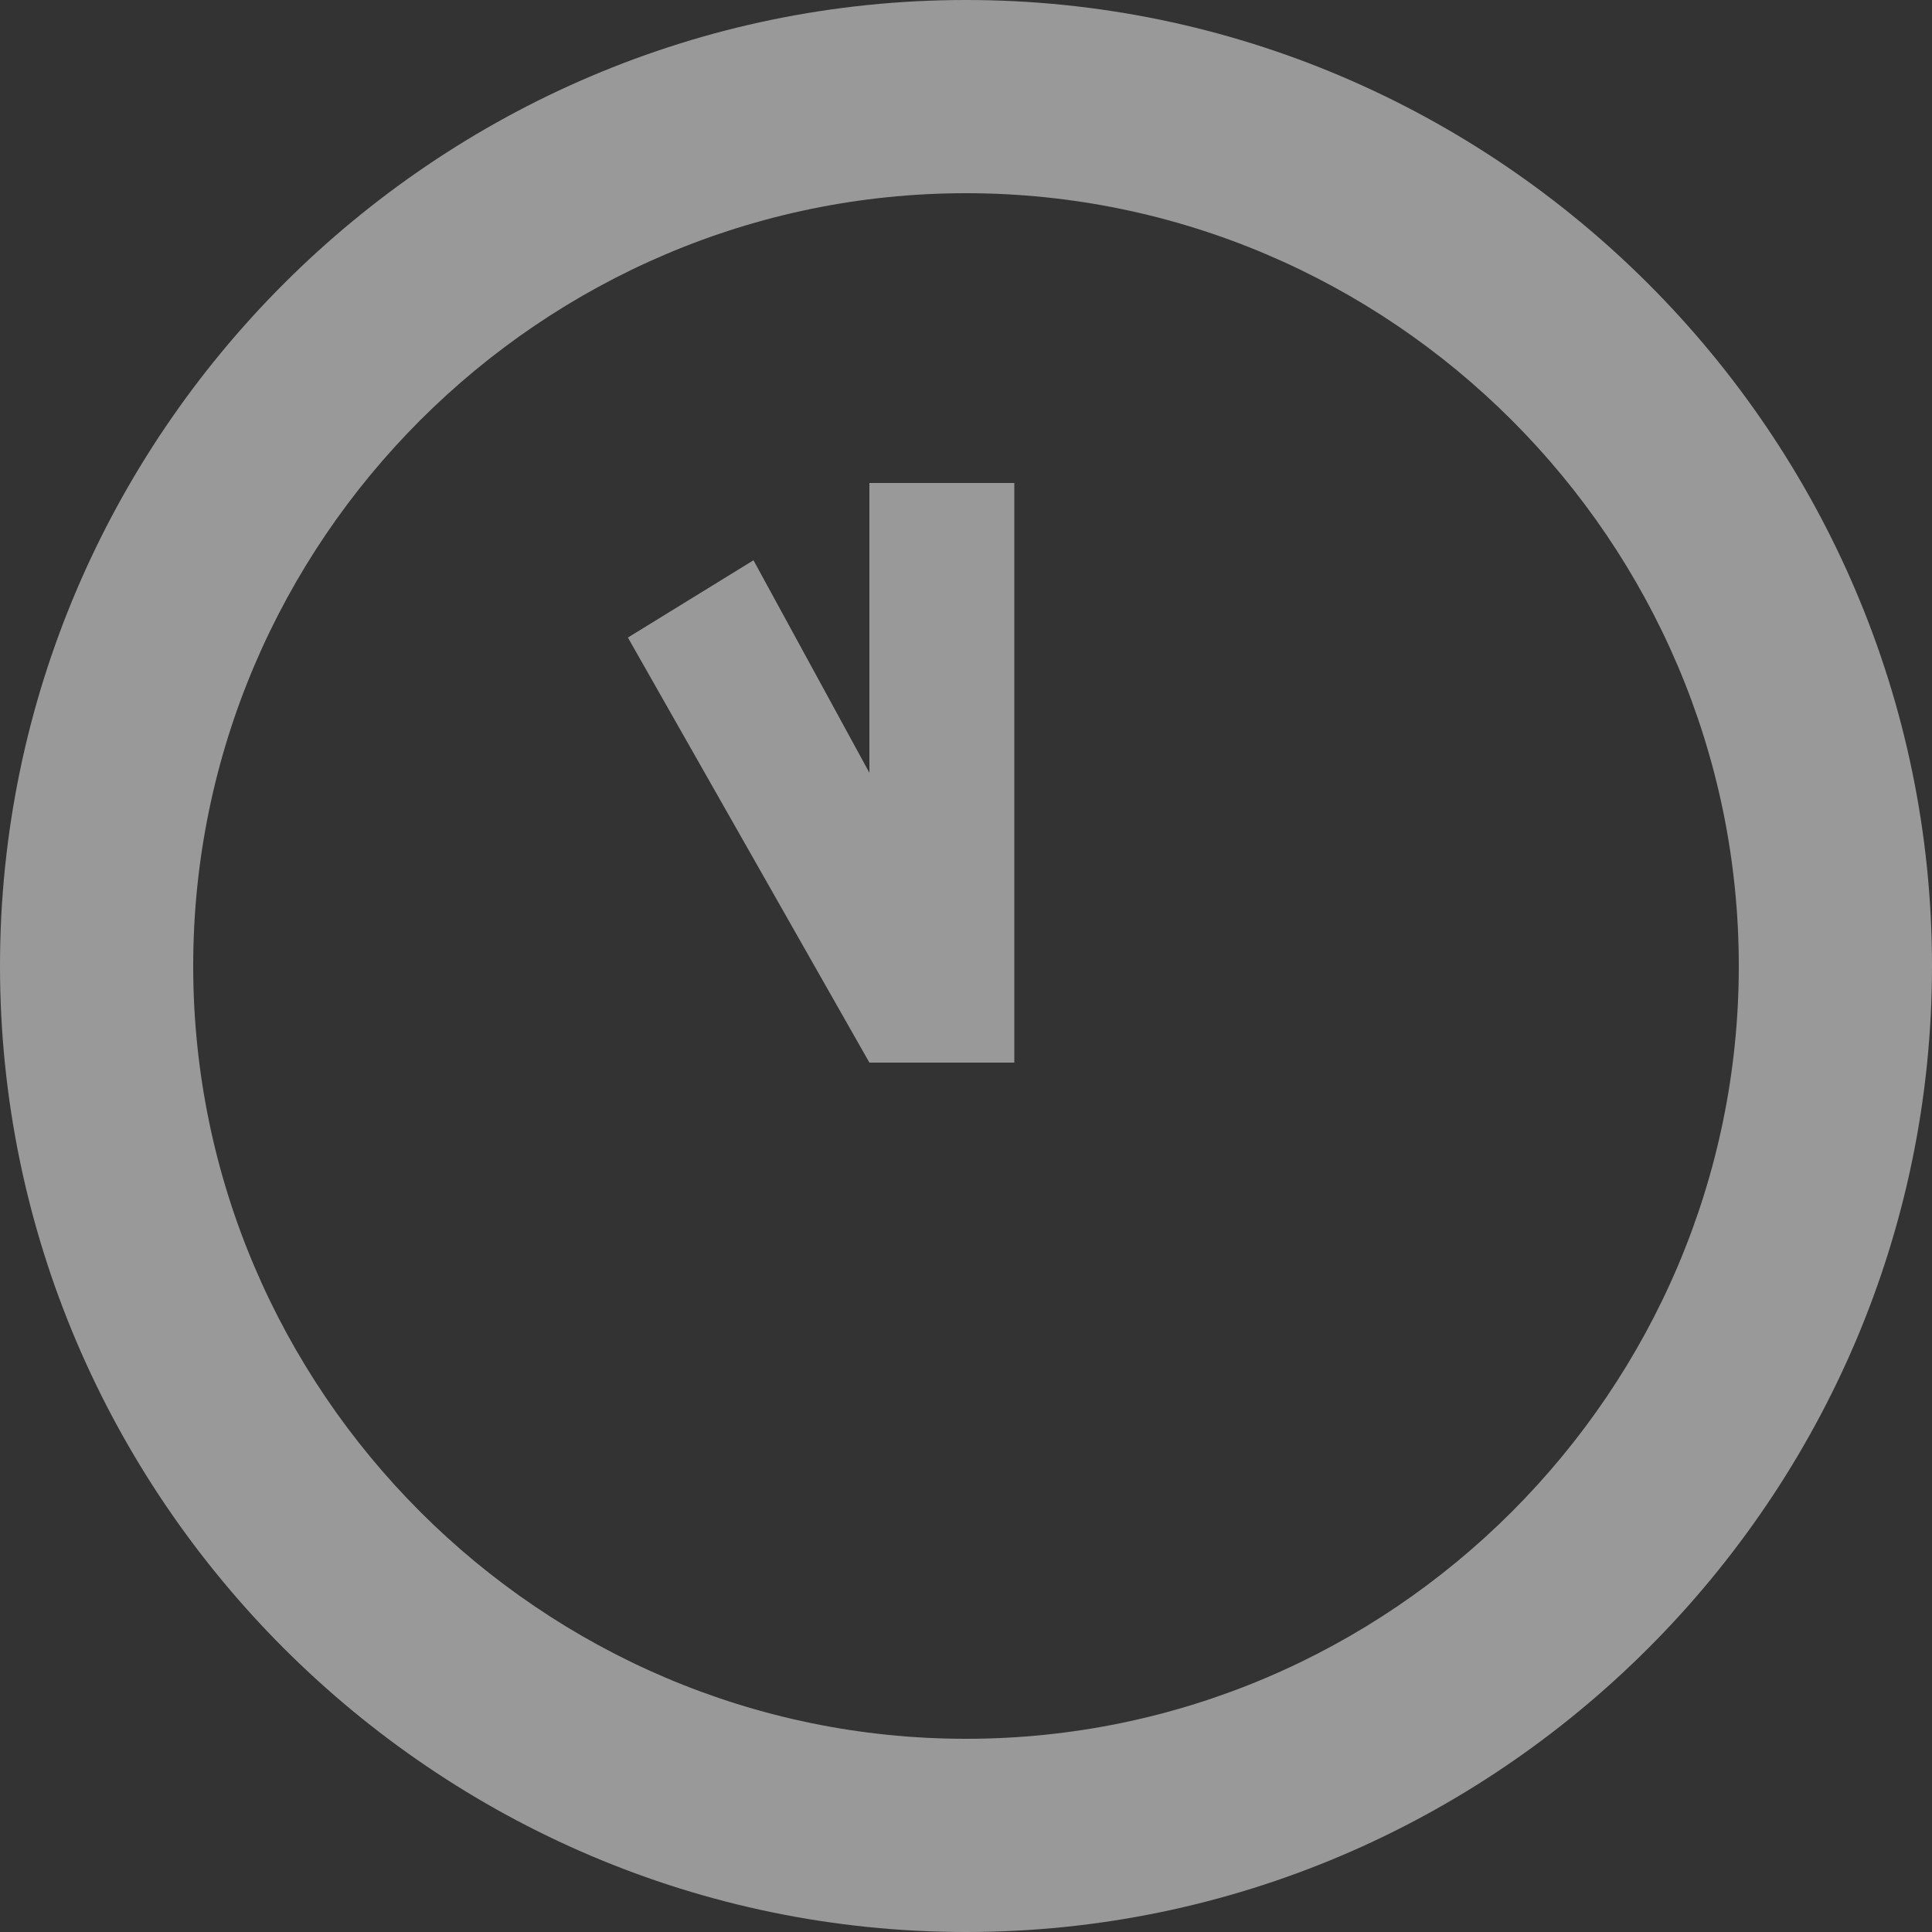 <svg width="24" height="24" viewBox="0 0 24 24" fill="none" xmlns="http://www.w3.org/2000/svg">
<rect x="0" y="0" width="24" height="24" fill="#333333" stroke="none"/>
<path opacity="0.5" d="M12 21.6C17.28 21.6 21.6 17.28 21.6 12C21.6 6.72 17.28 2.4 12 2.4C6.72 2.4 2.4 6.72 2.4 12C2.4 17.28 6.72 21.6 12 21.6ZM12 0C18.6 0 24 5.4 24 12C24 18.6 18.6 24 12 24C5.4 24 0 18.6 0 12C0 5.4 5.4 0 12 0ZM12.6 6V13.2H10.8L7.8 7.92L9.36 6.96L10.8 9.6V6H12.6Z" fill="white"/>
</svg>
